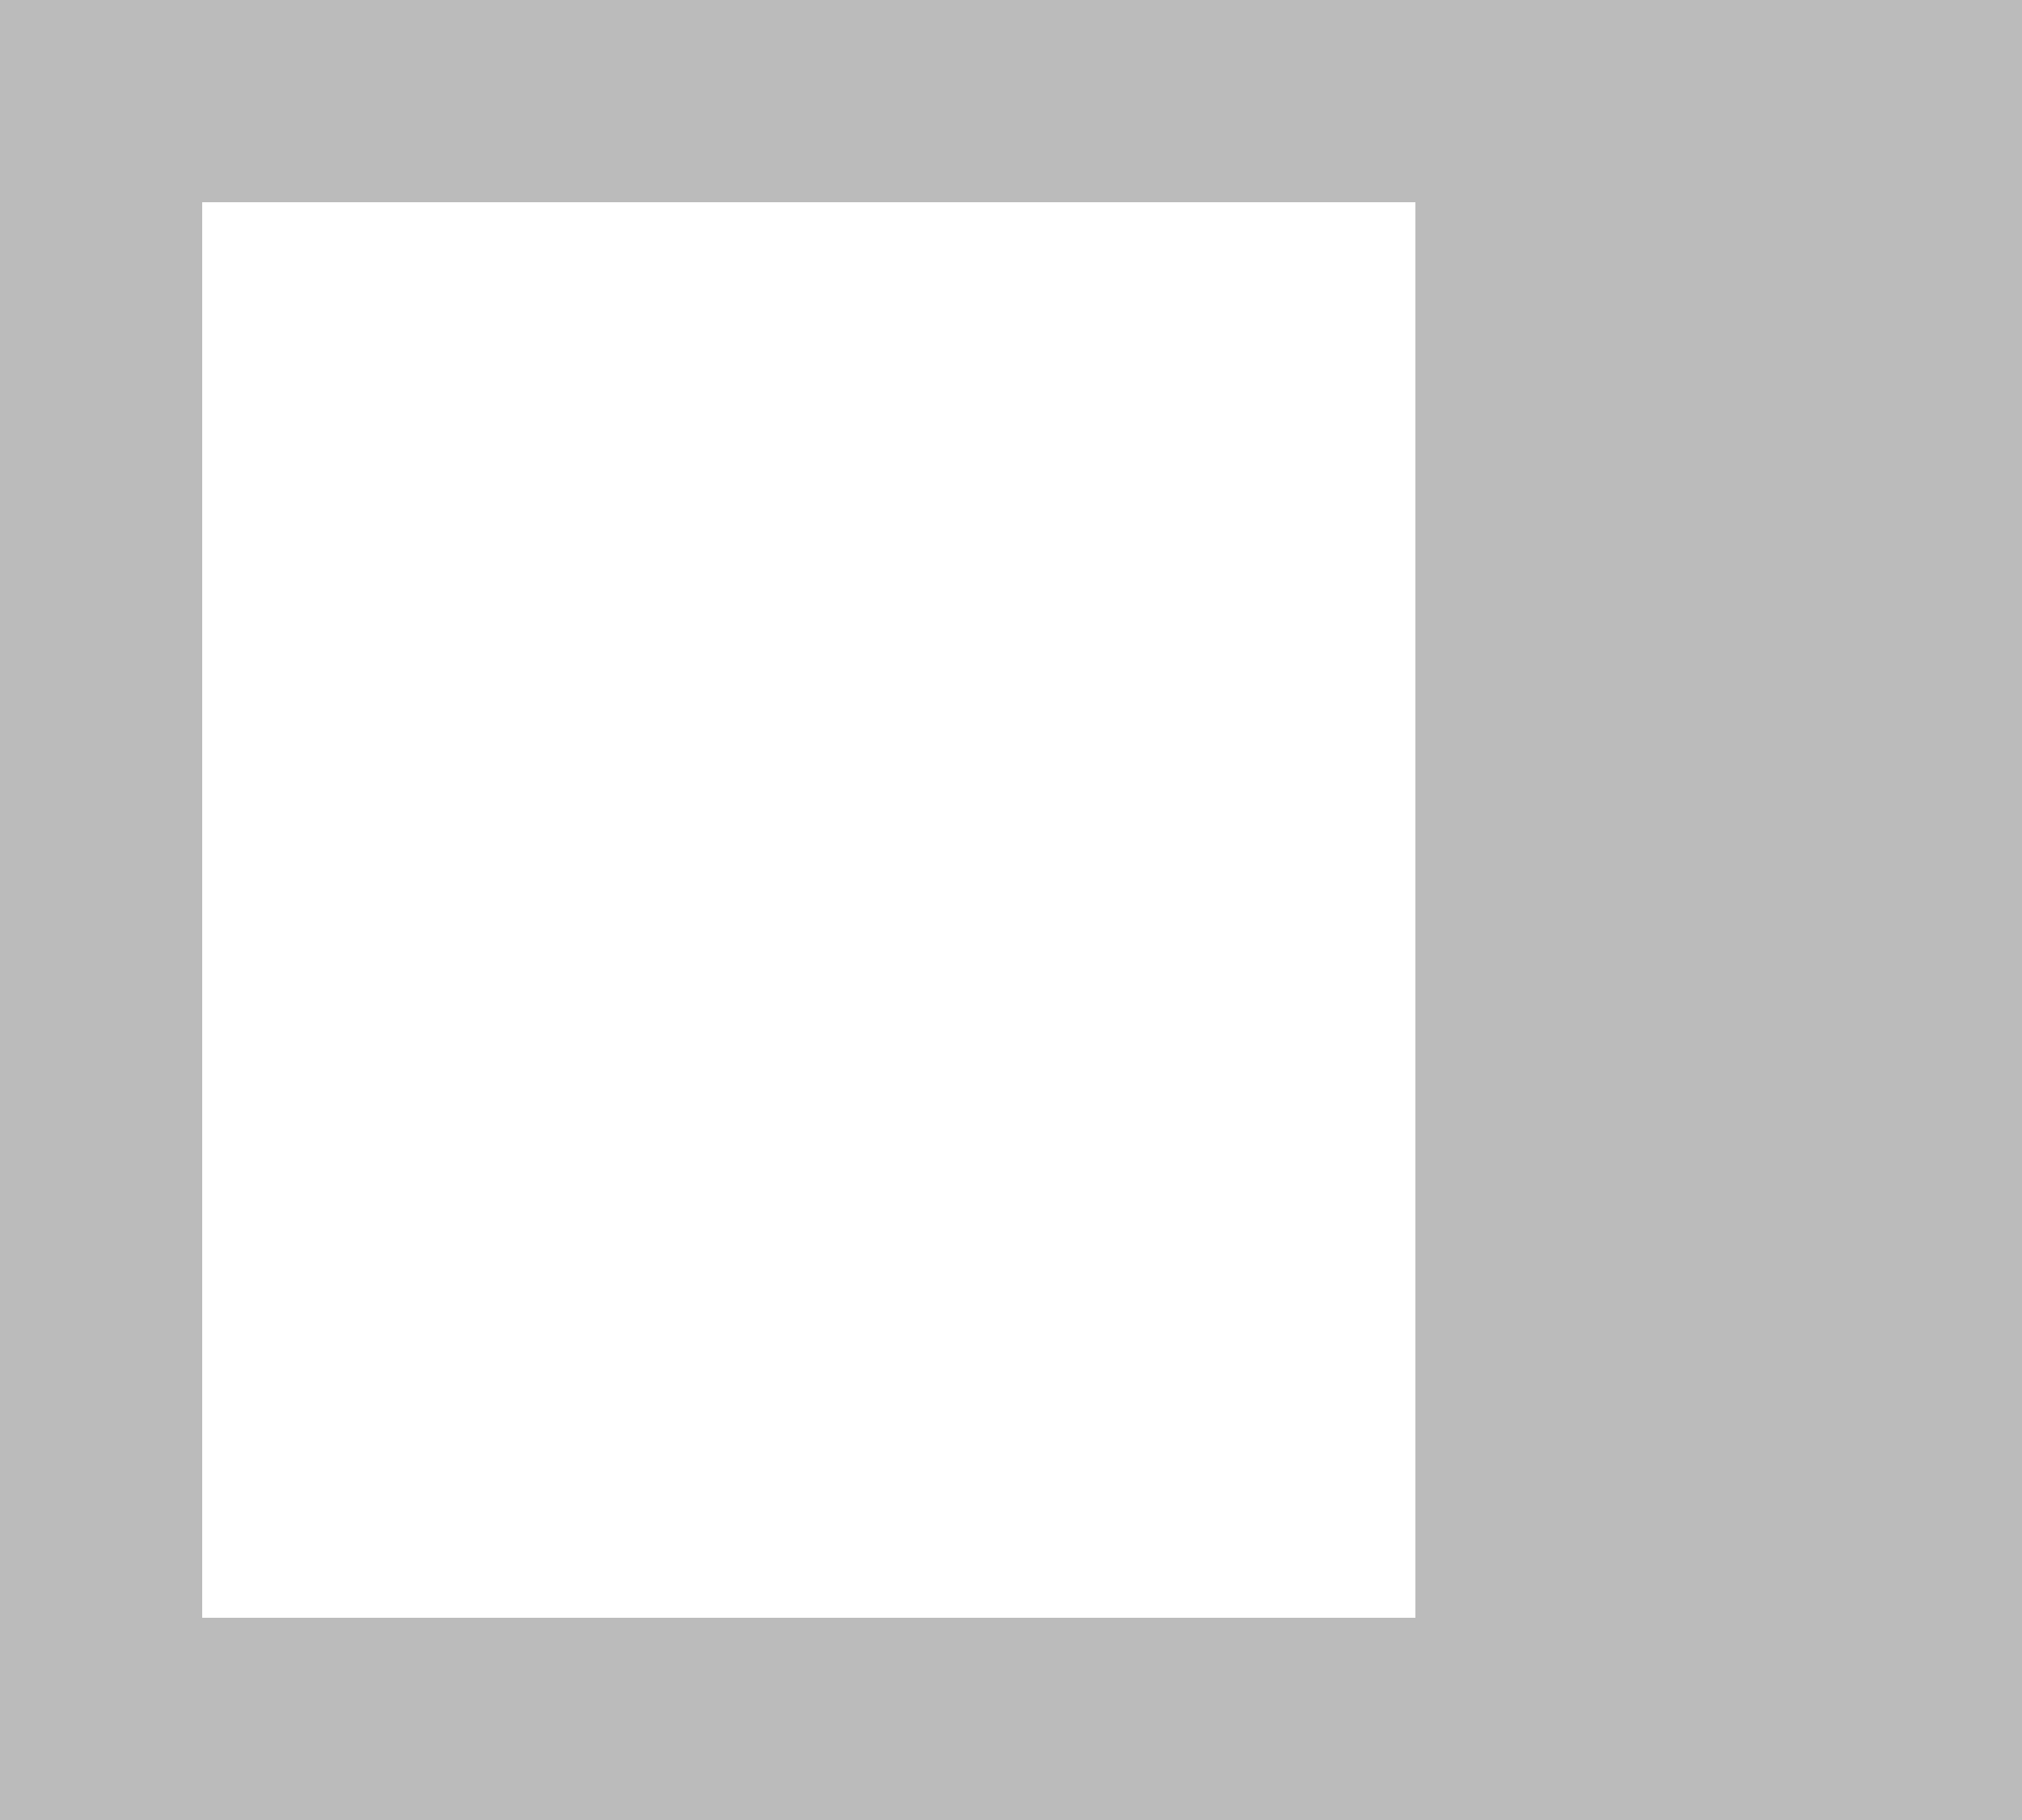 <?xml version="1.0" encoding="UTF-8" standalone="no"?>
<svg width="10px" height="9px" viewBox="0 0 10 9" version="1.1" xmlns="http://www.w3.org/2000/svg" xmlns:xlink="http://www.w3.org/1999/xlink" xmlns:sketch="http://www.bohemiancoding.com/sketch/ns">
    <!-- Generator: Sketch 3.3.3 (12072) - http://www.bohemiancoding.com/sketch -->
    <title>Rectangle 111 Copy 2</title>
    <desc>Created with Sketch.</desc>
    <defs></defs>
    <g id="base-copy-110" stroke="none" stroke-width="1" fill="none" fill-rule="evenodd" sketch:type="MSPage">
        <path d="M0,0 L10,0 L10,9 L0,9 L0,0 Z M1,1 L7,1 L7,8 L1,8 L1,1 Z" id="Rectangle-111-Copy-2" fill="#BBBBBB" sketch:type="MSShapeGroup"></path>
    </g>
</svg>